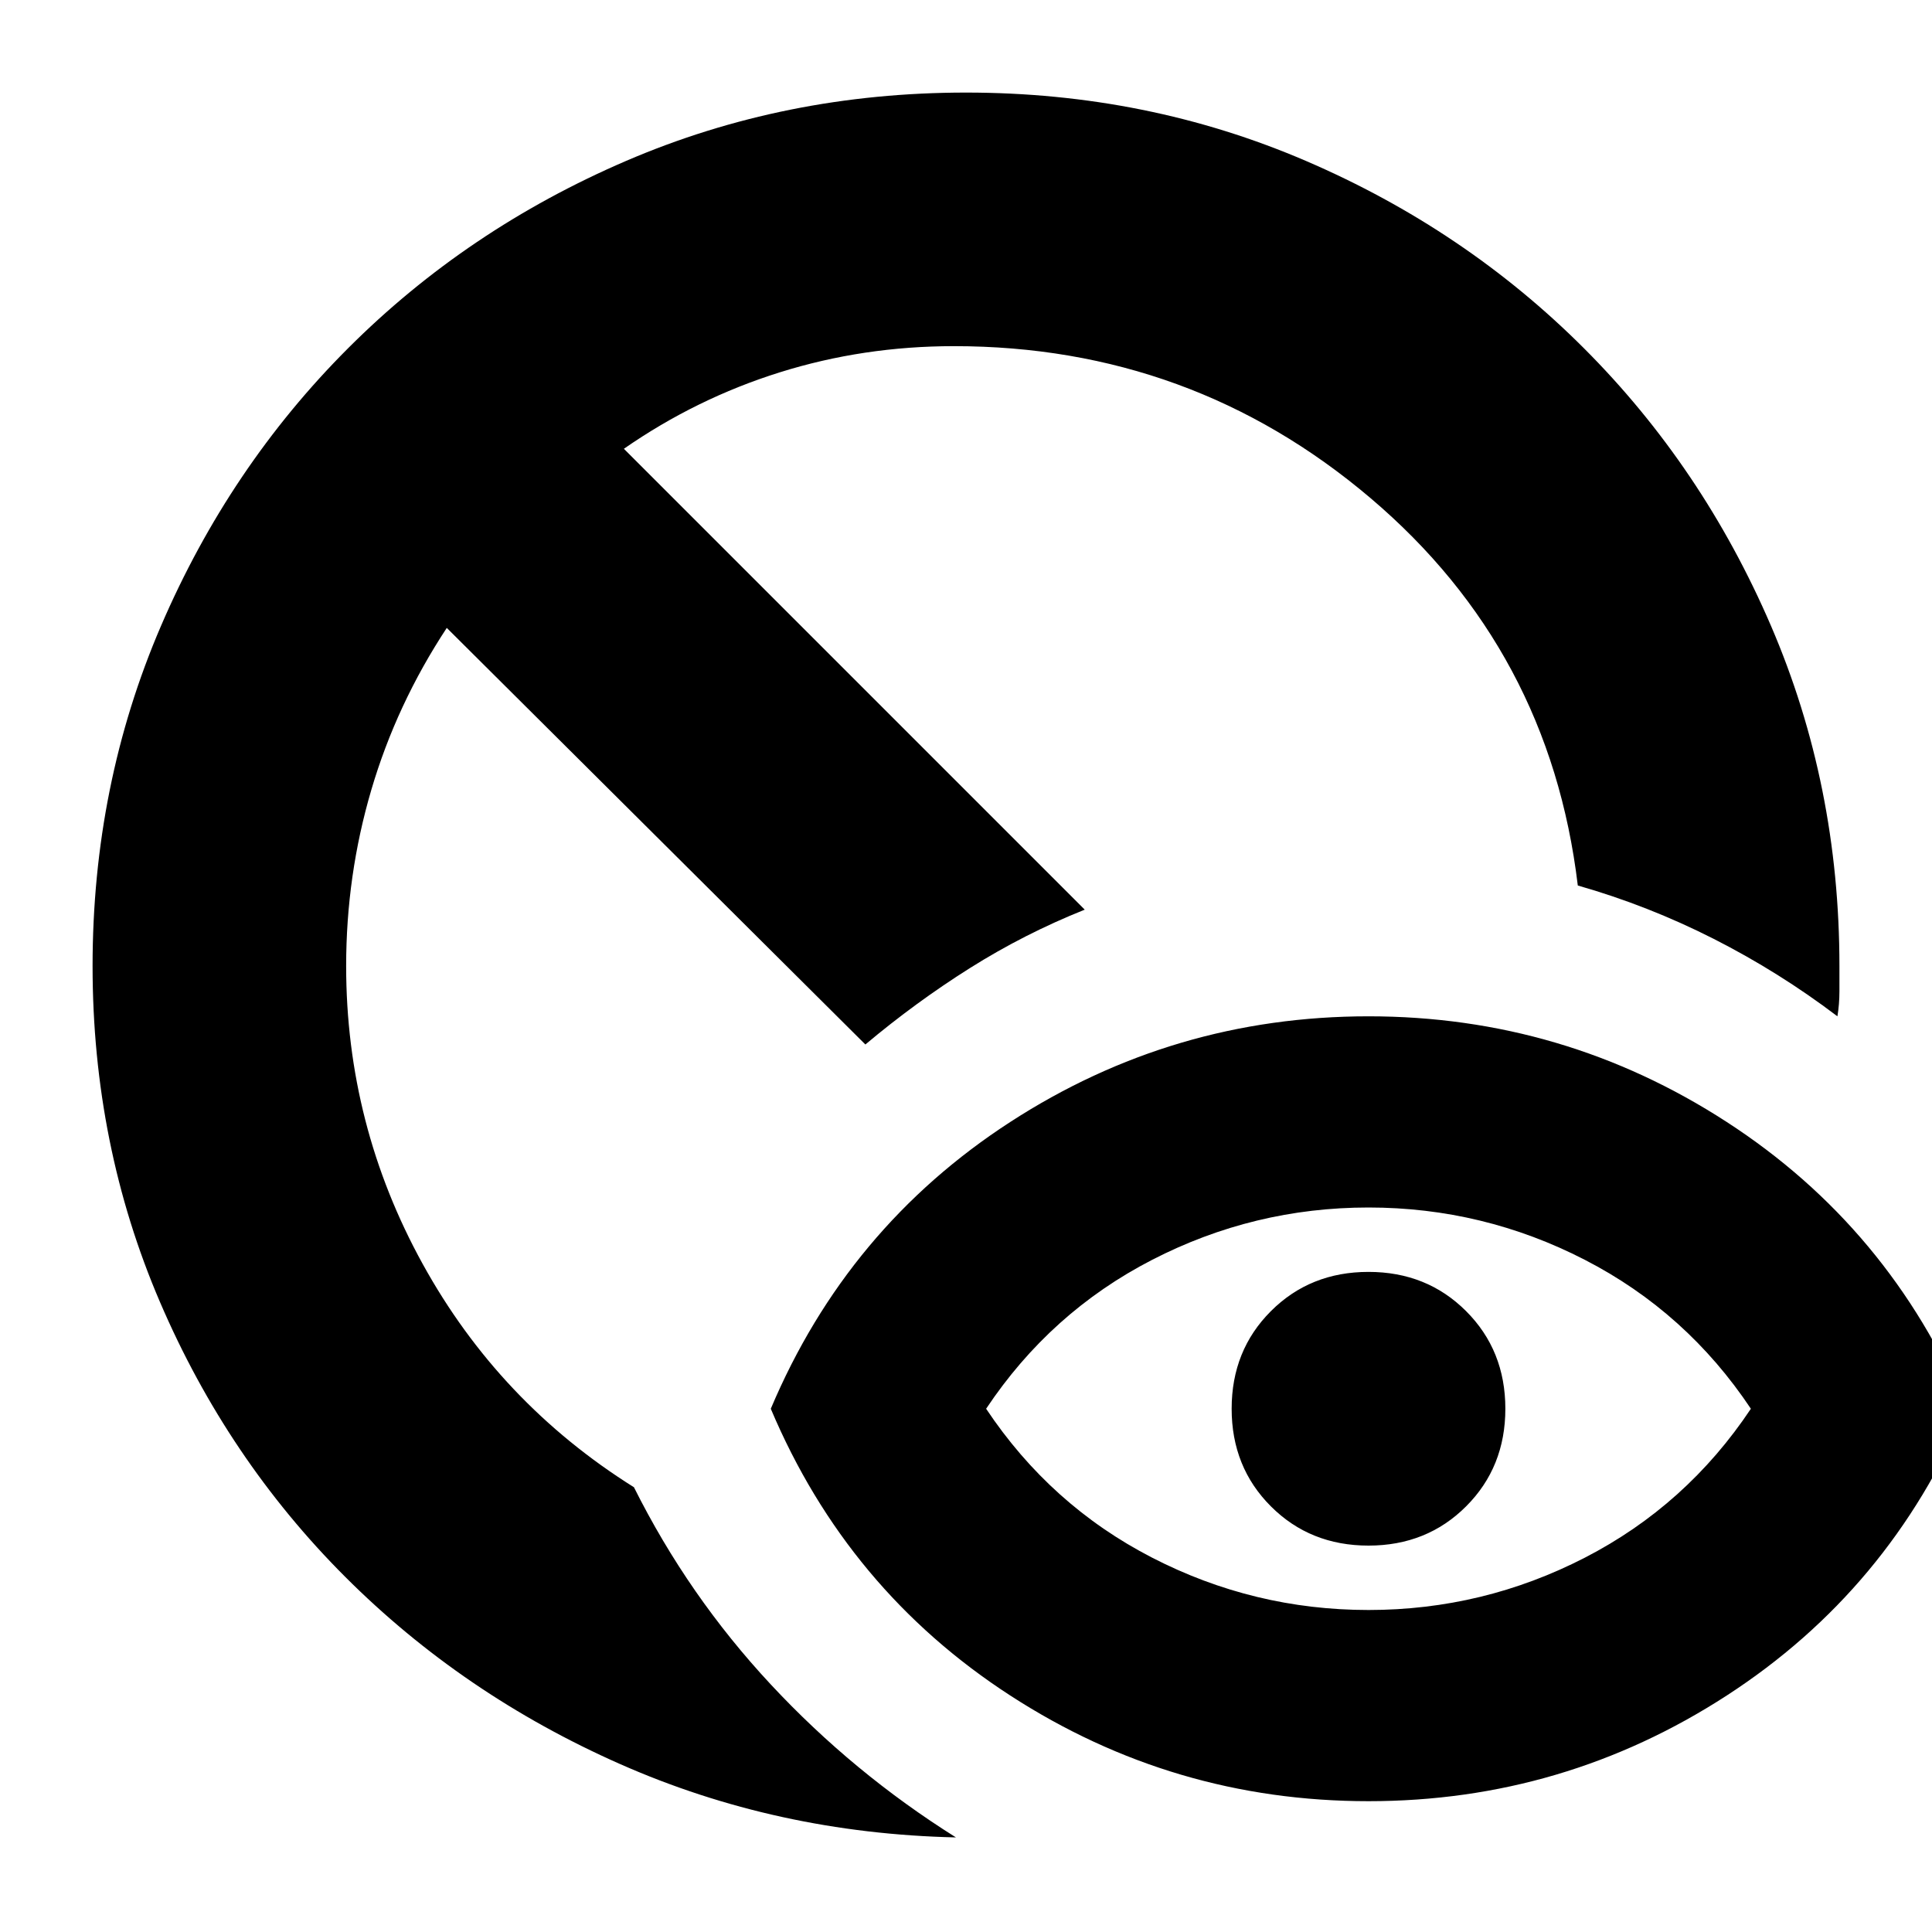 <svg xmlns="http://www.w3.org/2000/svg" height="24" viewBox="0 -960 960 960" width="24"><path d="M475-47q-89-2-167-36.5t-136.5-93Q113-235 79.5-313T46-480q0-90 34-169t93-138q59-59 138-93t169-34q90 0 169 34t138 93q59 59 93 138t34 169v12.5q0 6.5-1 12.5-29-22-61.5-38.5T784-520q-14-117-103-192.5T474-788q-45 0-86.5 13T310-737l229 229q-30 12-57 29t-52 38L222-648q-25 38-37.5 80.5T172-480q0 79 38 148t105 111q27 54 68 98t92 76Zm205-113q57 0 107.5-26t82.5-74q-32-48-82.5-74T680-360q-57 0-107.5 26T490-260q32 48 82.5 74T680-160Zm0 95q-97 0-178-52.5T383-260q38-90 119-142.5T680-455q97 0 178 52.5T977-260q-38 90-119 142.5T680-65Zm0-127q-29 0-48.5-19.5T612-260q0-29 19.5-48.5T680-328q29 0 48.5 19.5T748-260q0 29-19.5 48.5T680-192Z"/></svg>